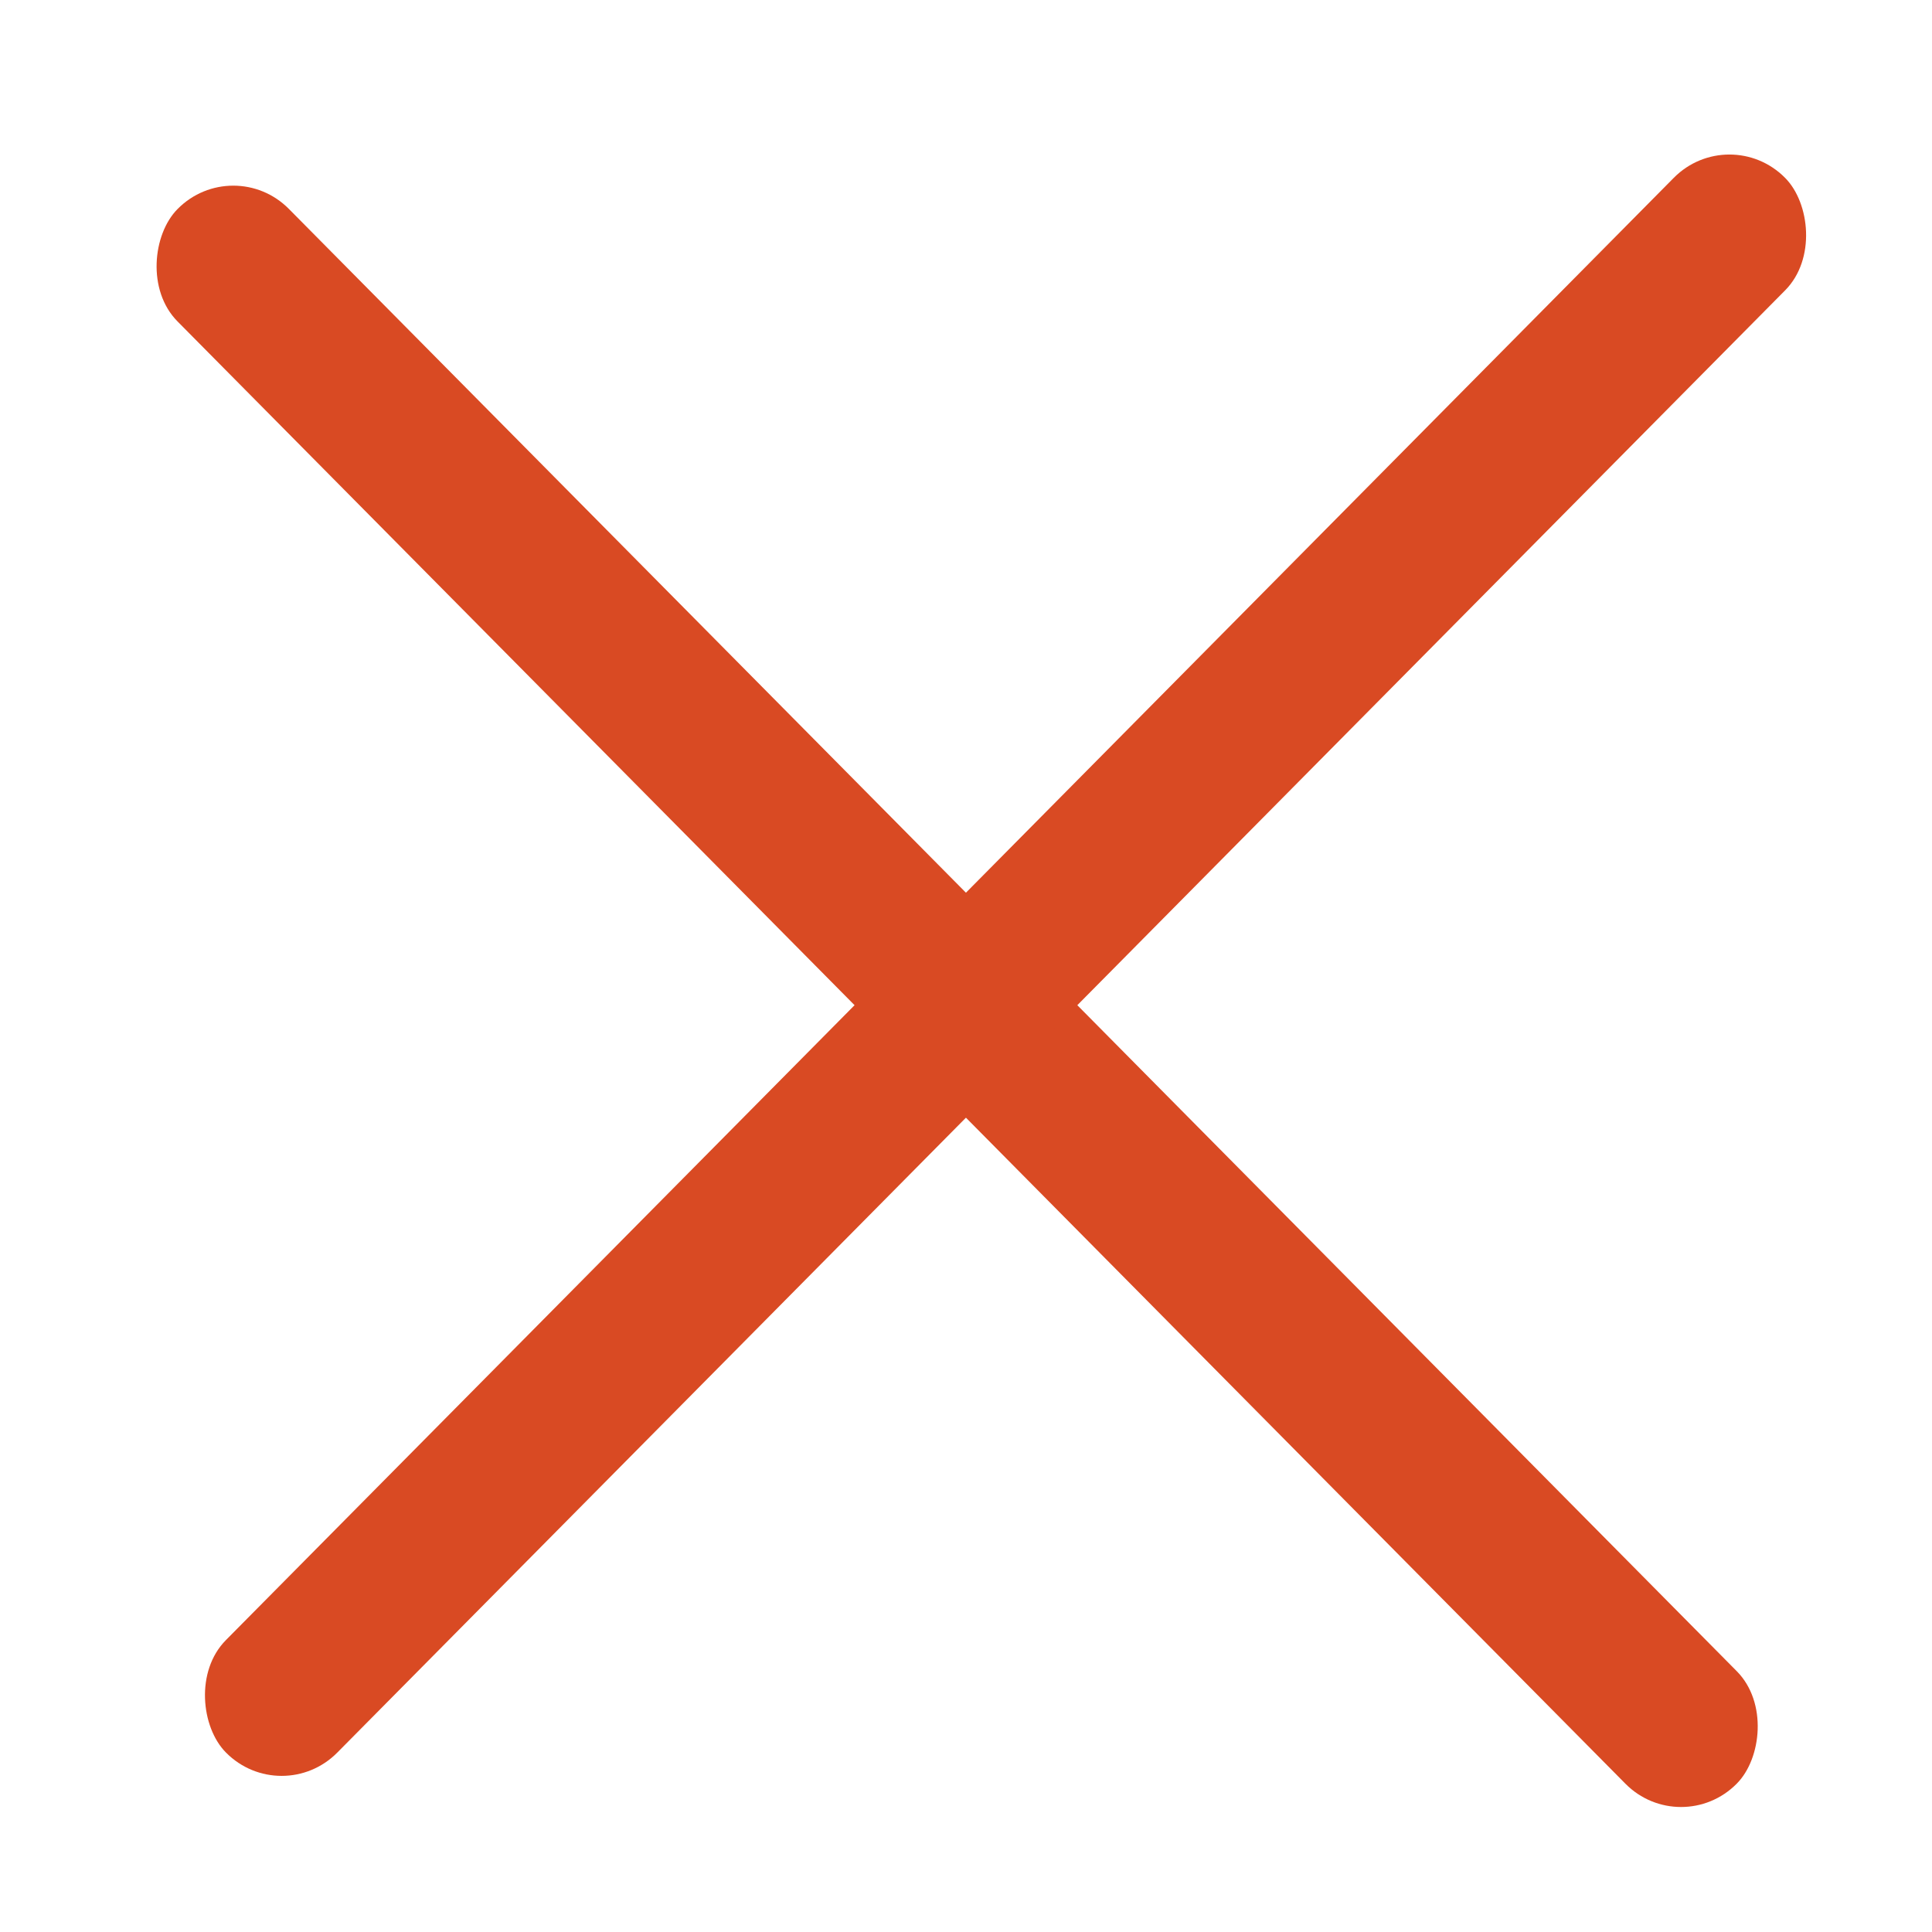 <svg width="9" height="9" viewBox="0 0 9 9" fill="none" xmlns="http://www.w3.org/2000/svg">
<rect width="10.317" height="0.737" rx="0.368" transform="matrix(-0.704 -0.711 0.704 -0.711 7.831 8.571)" fill="#D94A23"/>
<rect width="10.317" height="0.737" rx="0.368" transform="matrix(0.704 -0.711 -0.704 -0.711 1.312 8.426)" fill="#D94A23"/>
</svg>
